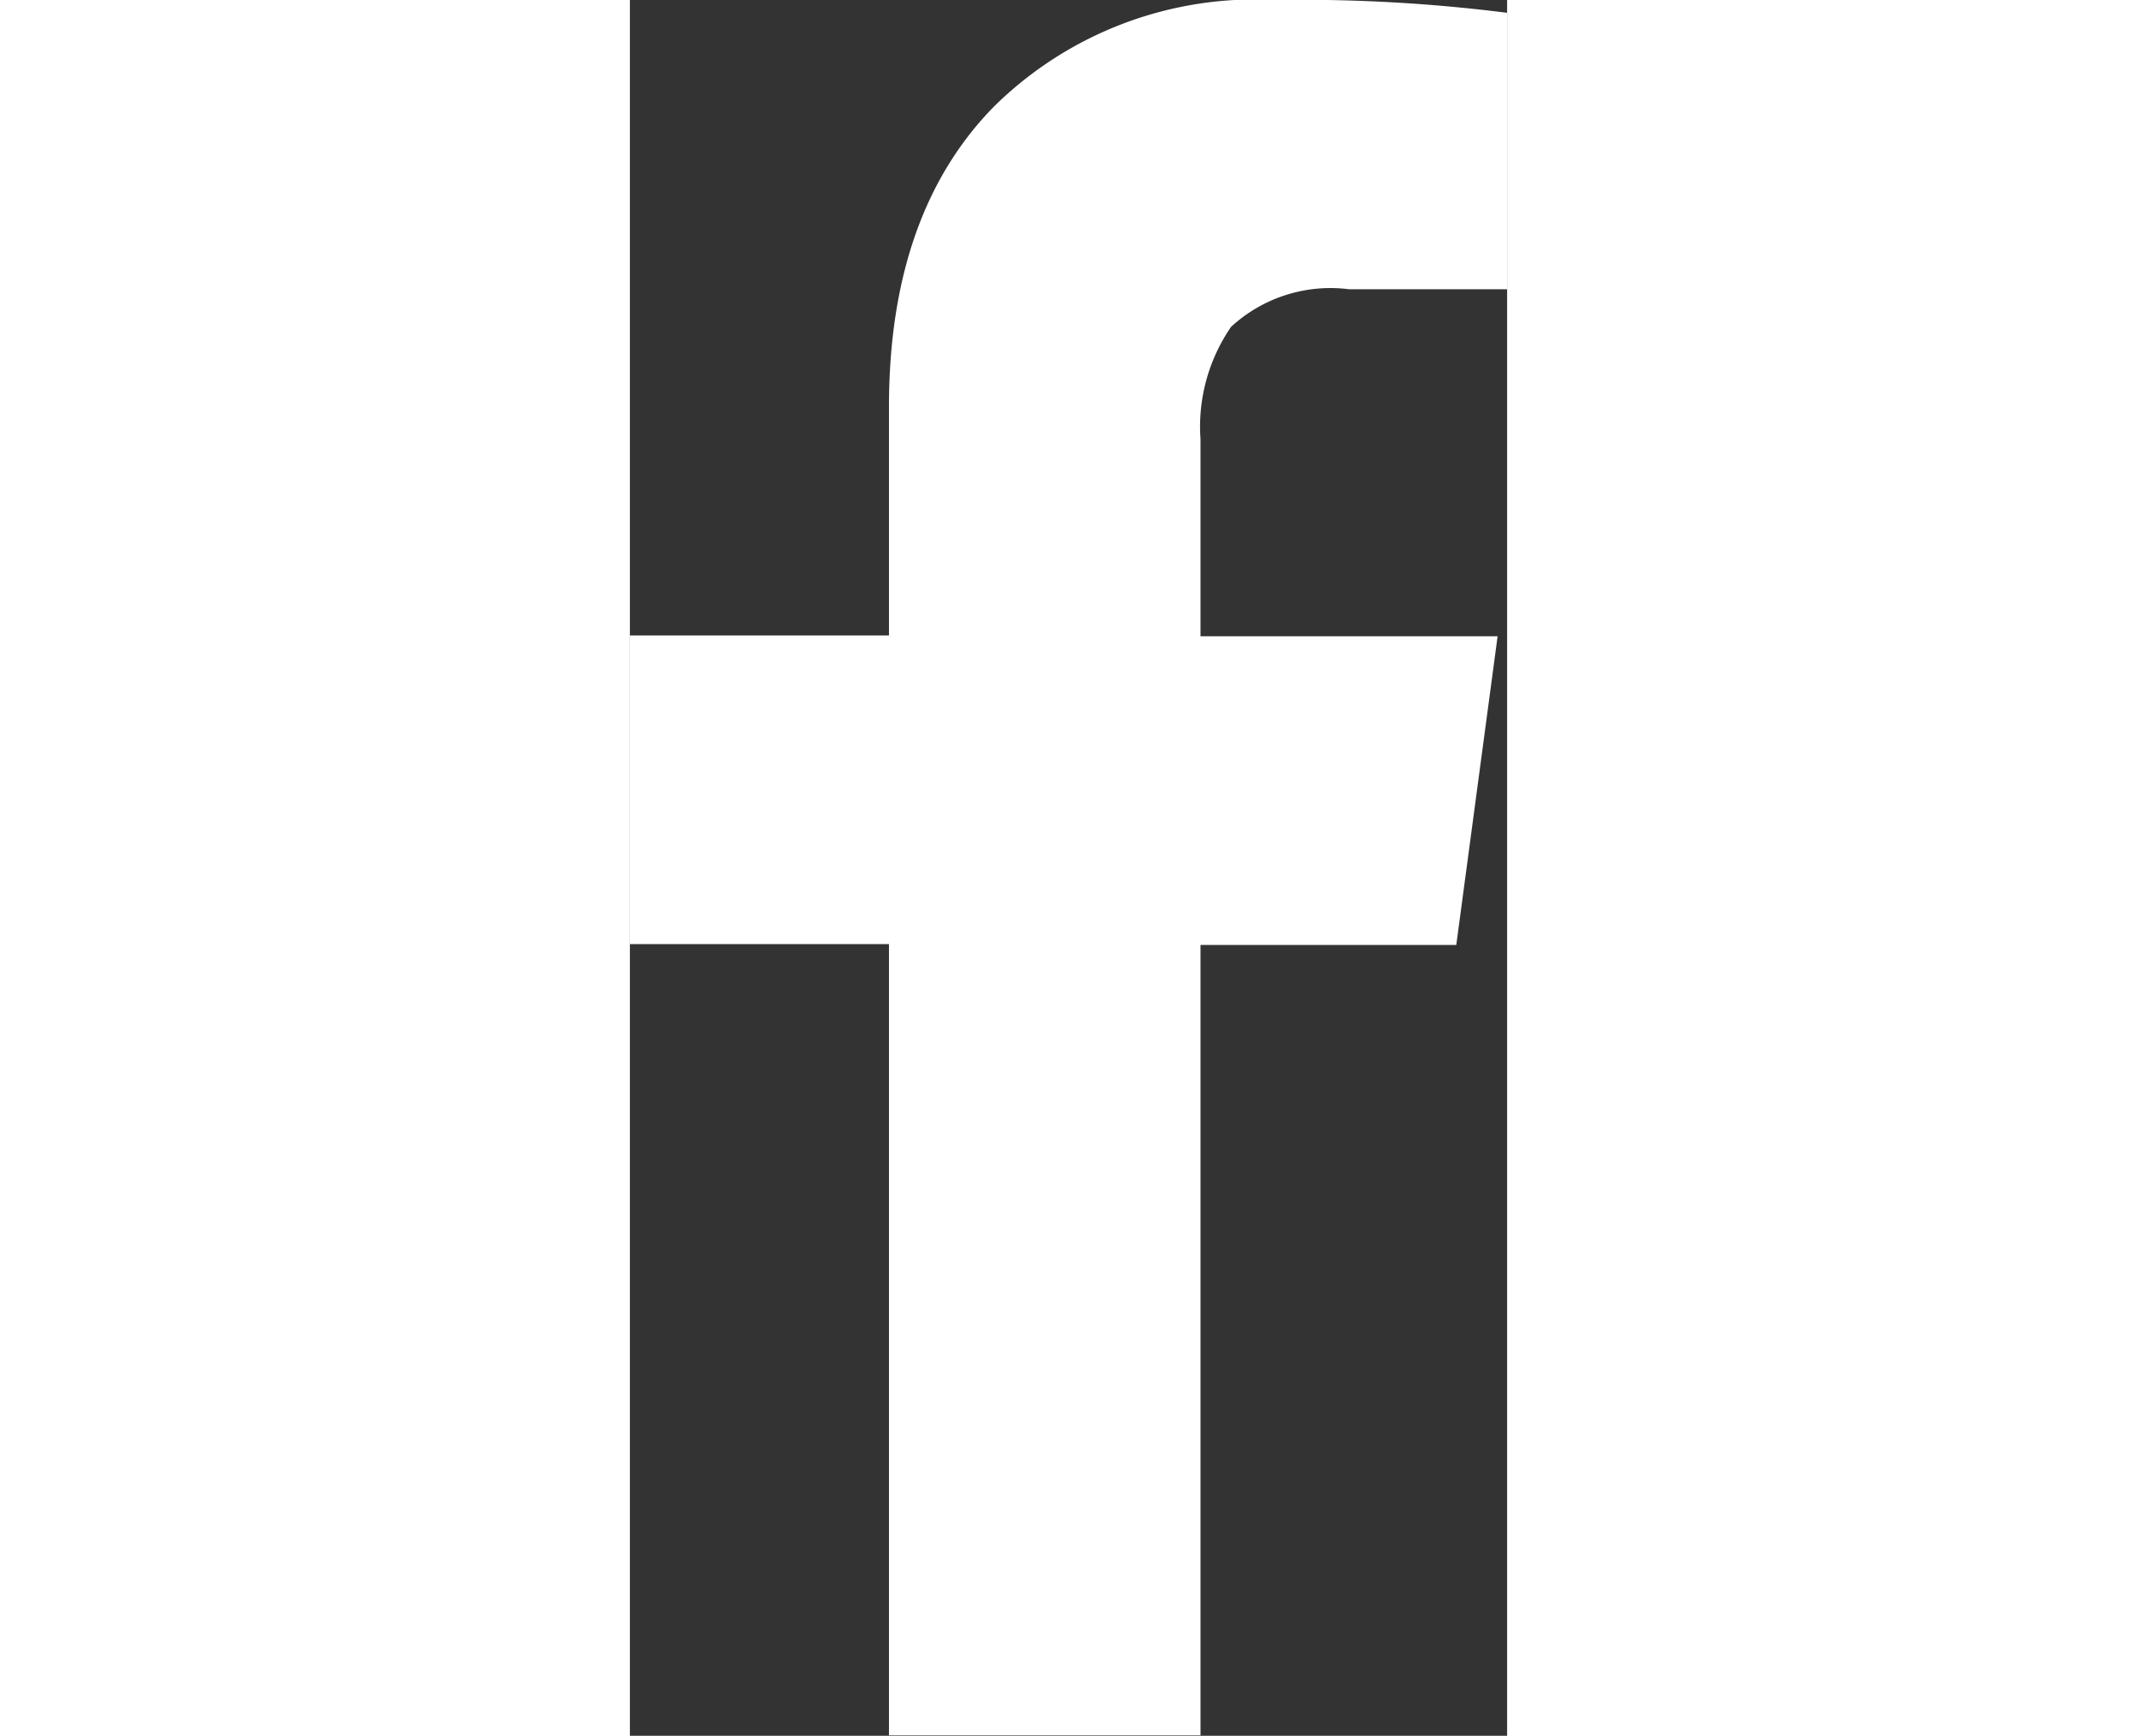<svg xmlns="http://www.w3.org/2000/svg" width="51.78" height="42.06" viewBox="0 0 21.23 42.01"><rect x="0" y="0" width="21.23" height="42.01" fill="#333333" stroke="none"/><path fill="#FFF" d="M21.23,0.31V7H17.4a3.55,3.55,0,0,0-2.85.91,4.26,4.26,0,0,0-.74,2.72v4.77H21l-1,7.47H13.81V42H6.27V22.85H0V15.38H6.27V9.85q0-4.69,2.55-7.28A9,9,0,0,1,15.63,0,39.57,39.57,0,0,1,21.23.31Z"/></svg>